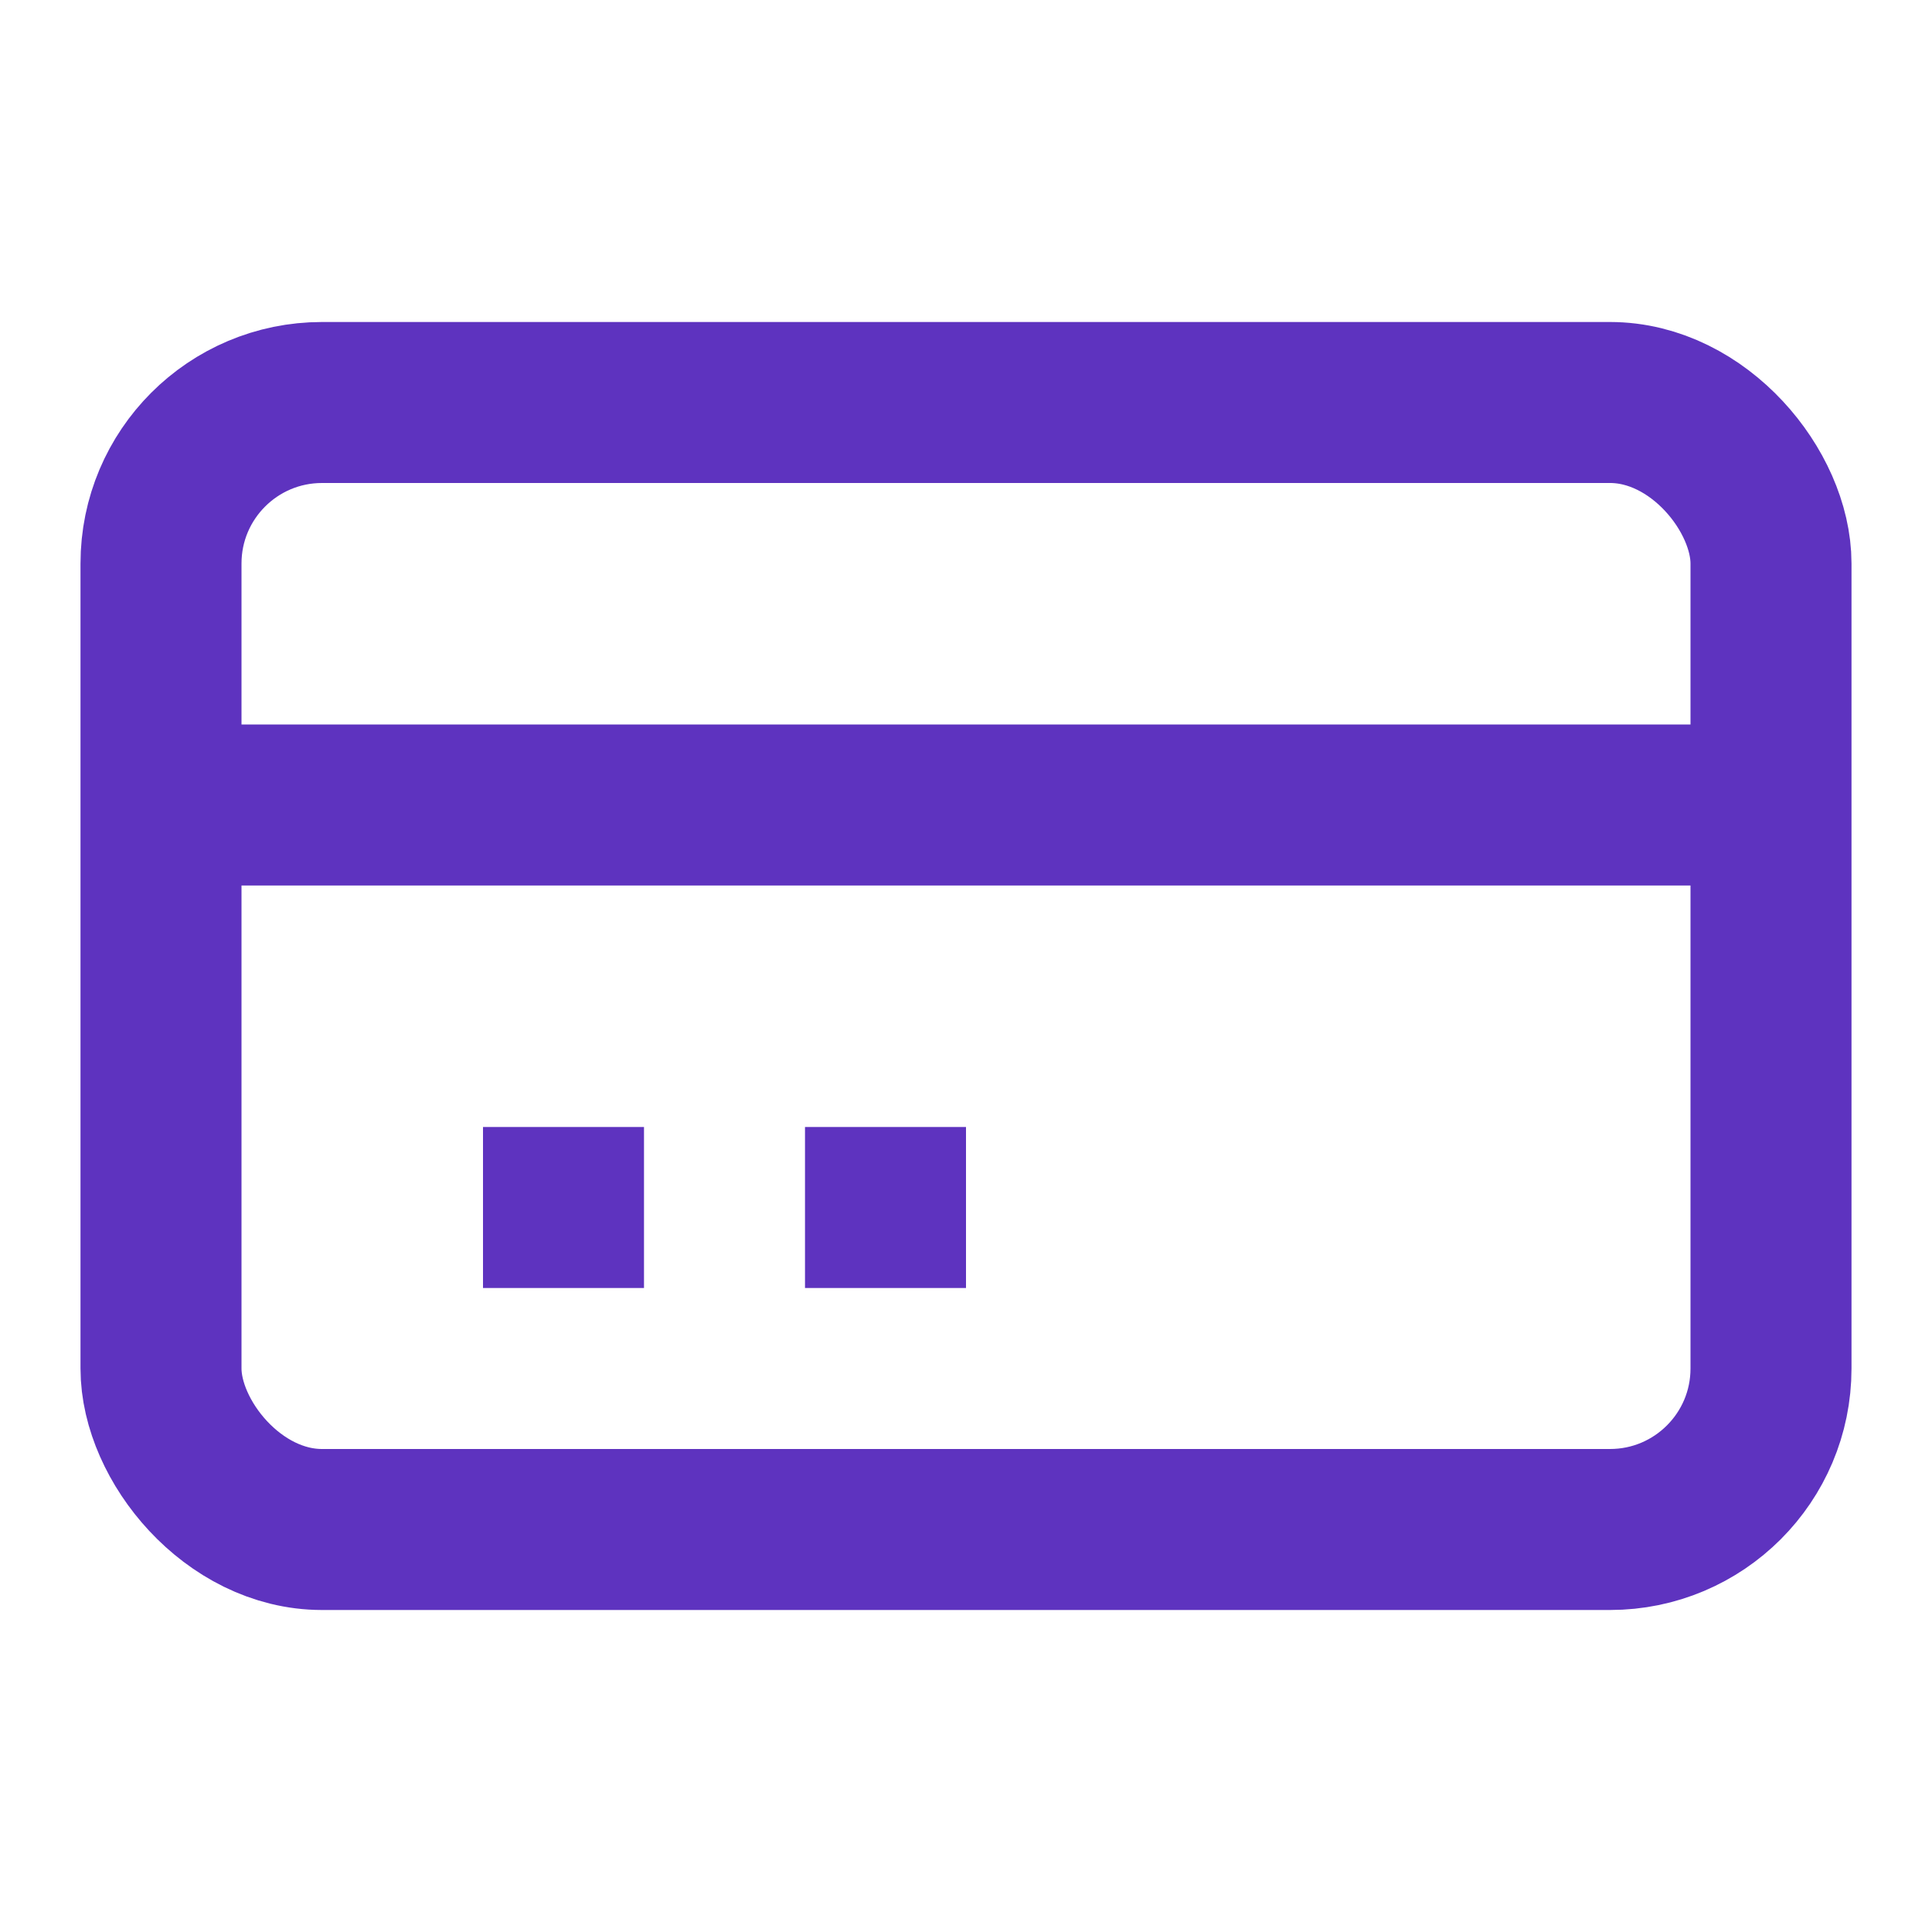 <svg xmlns="http://www.w3.org/2000/svg" class="w-5 h-5" fill="none" viewBox="0 0 24 24" stroke="#5e33bf" stroke-width="2">
  <rect x="2" y="5" width="20" height="14" rx="2" />
  <path d="M2 10h20" />
  <path d="M6 15h2M10 15h2" />
</svg>
